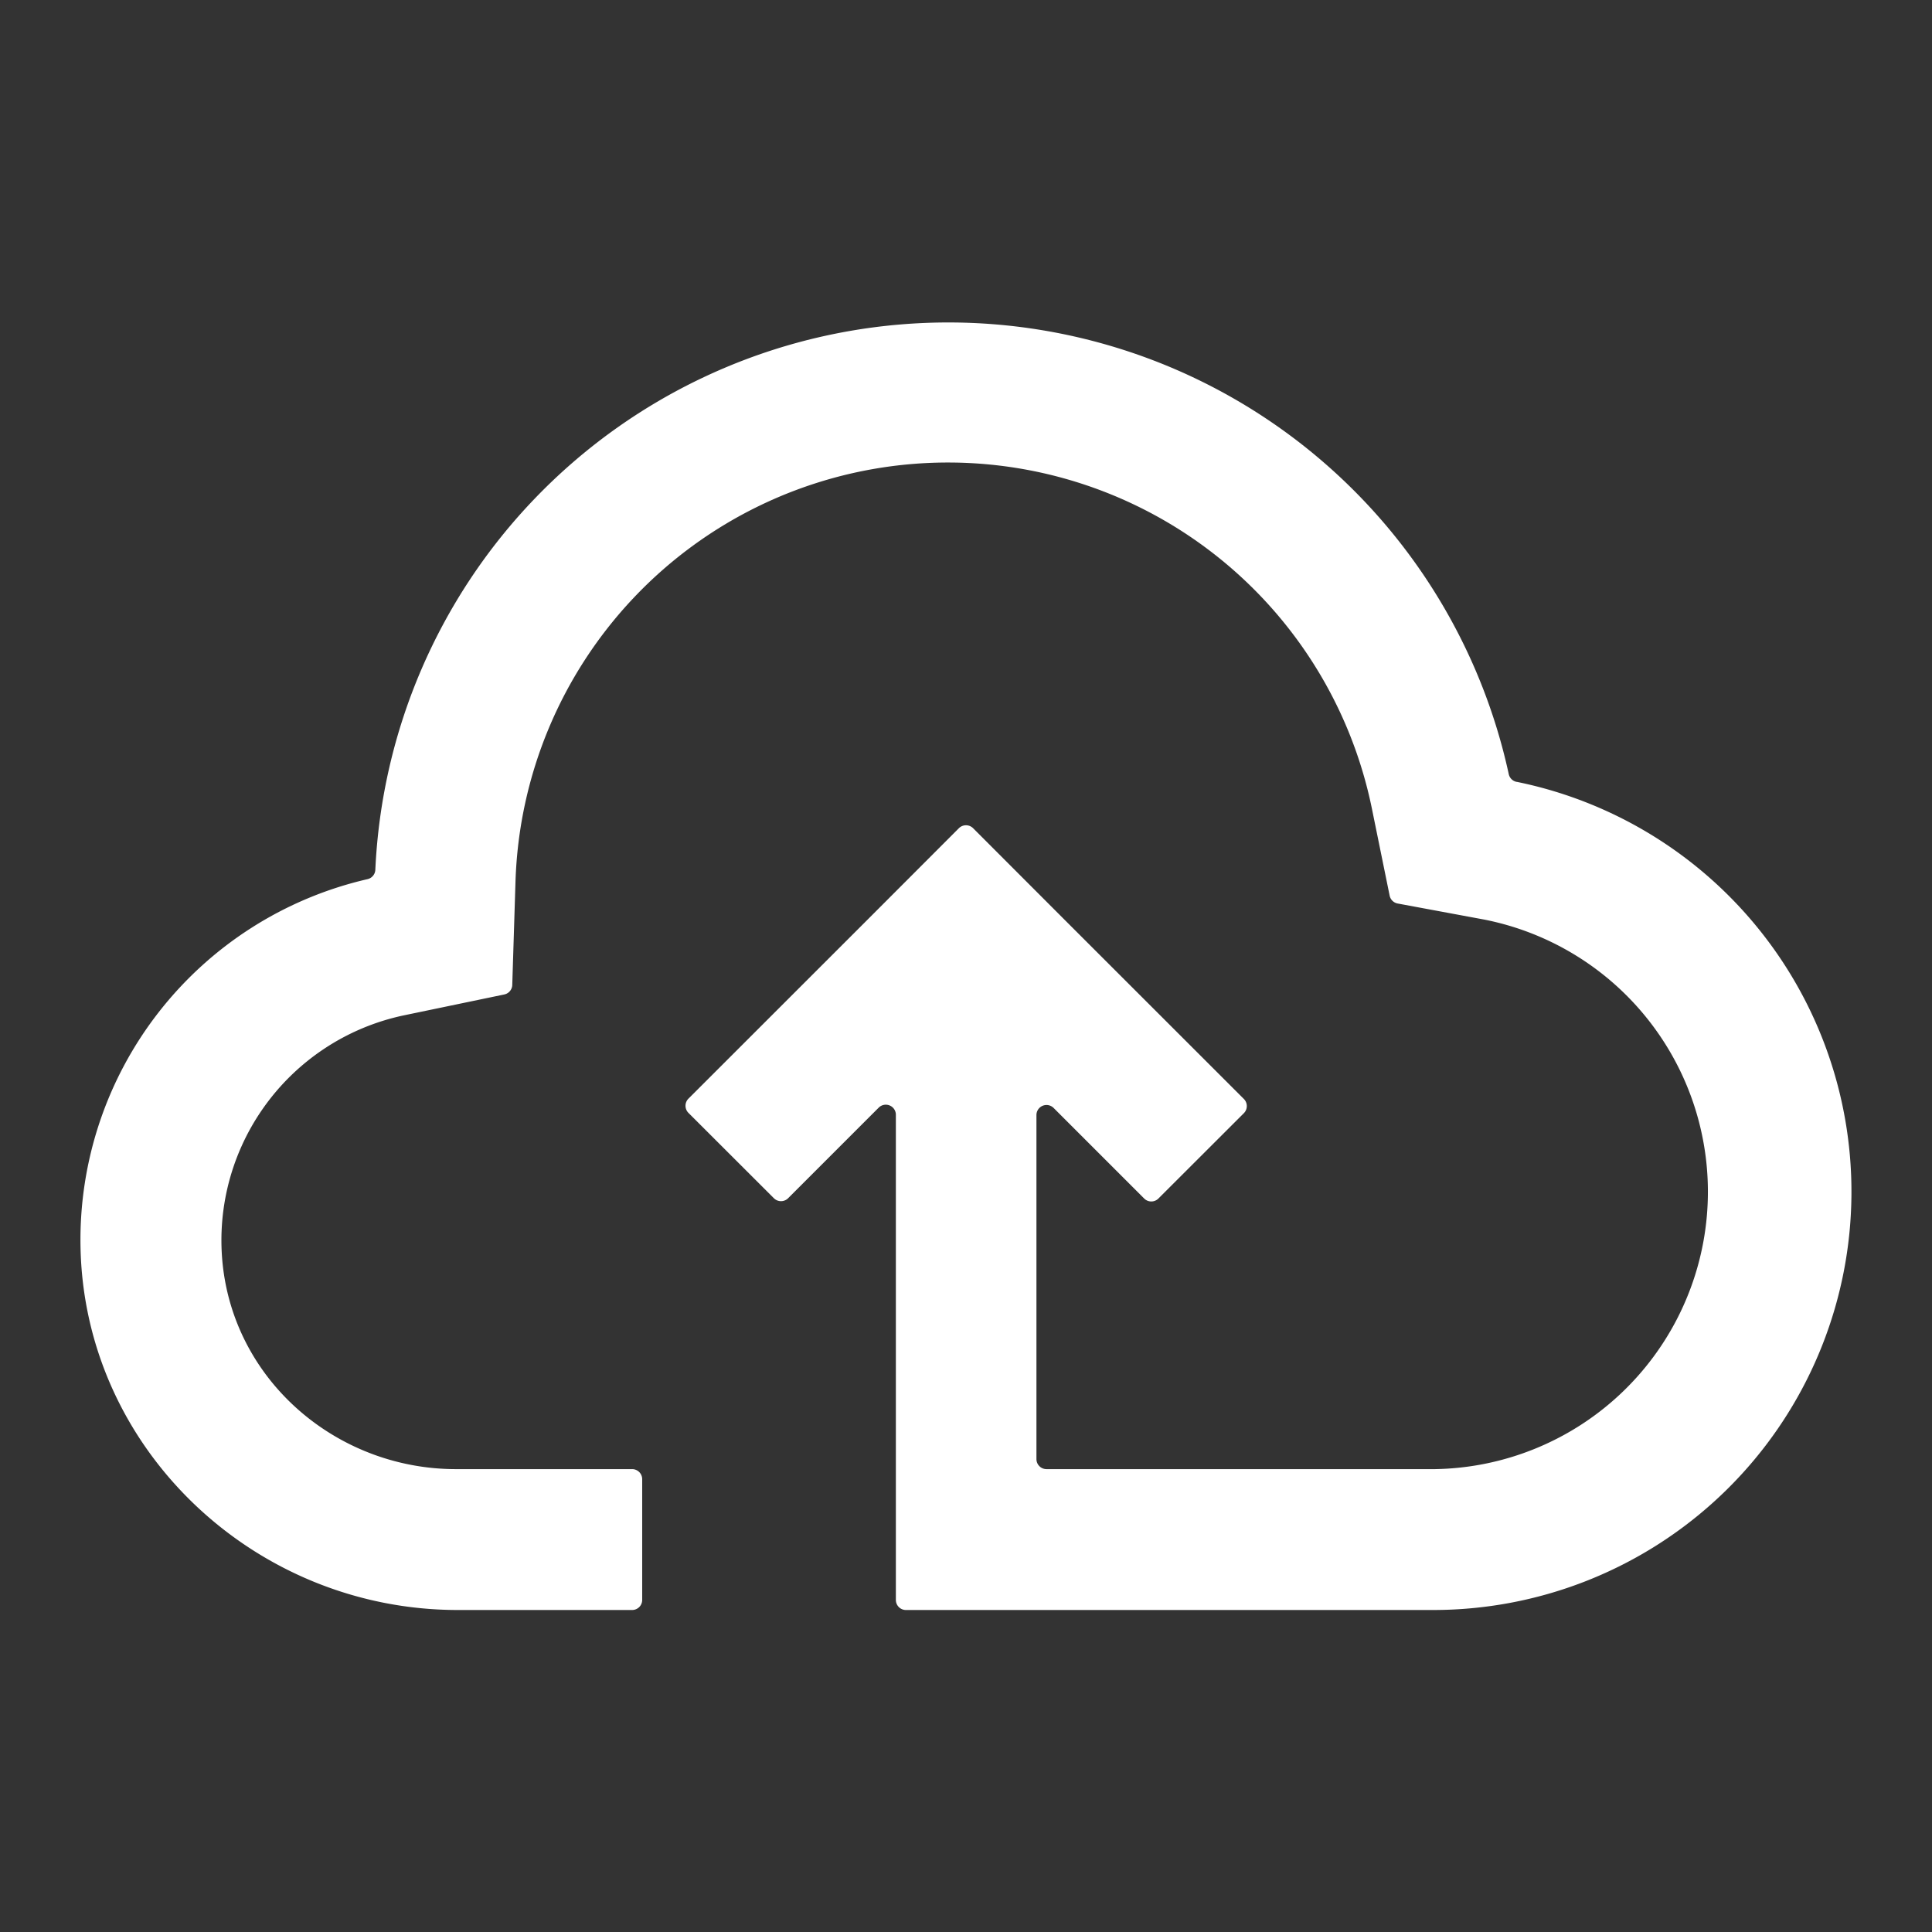 <?xml version="1.0" standalone="no"?><!DOCTYPE svg PUBLIC "-//W3C//DTD SVG 1.1//EN"
  "http://www.w3.org/Graphics/SVG/1.1/DTD/svg11.dtd">
<svg viewBox="0 0 1024 1024" version="1.1" xmlns="http://www.w3.org/2000/svg" p-id="2030"
     xmlns:xlink="http://www.w3.org/1999/xlink" width="200" height="200">
  <rect x="0" y="0" width="1024" height="1024" fill="#333333" stroke="none"/>
  <path
    d="M803.787 414.4a5.333 5.333 0 0 1-4.107-4.053 304 304 0 0 0-600.747 50.667 5.333 5.333 0 0 1-4.16 4.96A196.16 196.16 0 0 0 42.667 660.427C44.427 768 134.987 853.333 242.667 853.333h92.373a5.333 5.333 0 0 0 5.333-5.333v-64a5.333 5.333 0 0 0-5.333-5.333H241.653c-60.693 0-114.027-43.413-122.987-103.467a121.867 121.867 0 0 1 95.253-137.013l53.333-11.093a5.333 5.333 0 0 0 4.267-5.333l1.707-54.613a229.333 229.333 0 0 1 453.867-38.773L736.533 474.667a5.333 5.333 0 0 0 4.267 4.213l45.973 8.533a147.04 147.04 0 0 1-26.08 291.253H554.667a5.333 5.333 0 0 1-5.333-5.333v-182.293a5.333 5.333 0 0 1 9.12-3.787l48 48a5.333 5.333 0 0 0 7.52 0l45.28-45.227a5.333 5.333 0 0 0 0-7.573l-94.453-94.4-49.013-49.067a5.333 5.333 0 0 0-7.573 0l-49.013 49.067-94.293 94.24a5.333 5.333 0 0 0 0 7.573l45.28 45.227a5.333 5.333 0 0 0 7.52 0l48-48a5.333 5.333 0 0 1 9.12 3.787V848a5.333 5.333 0 0 0 5.333 5.333h279.627a221.707 221.707 0 0 0 44.16-438.933z"
    p-id="2031" fill="#ffffff"></path>
</svg>
